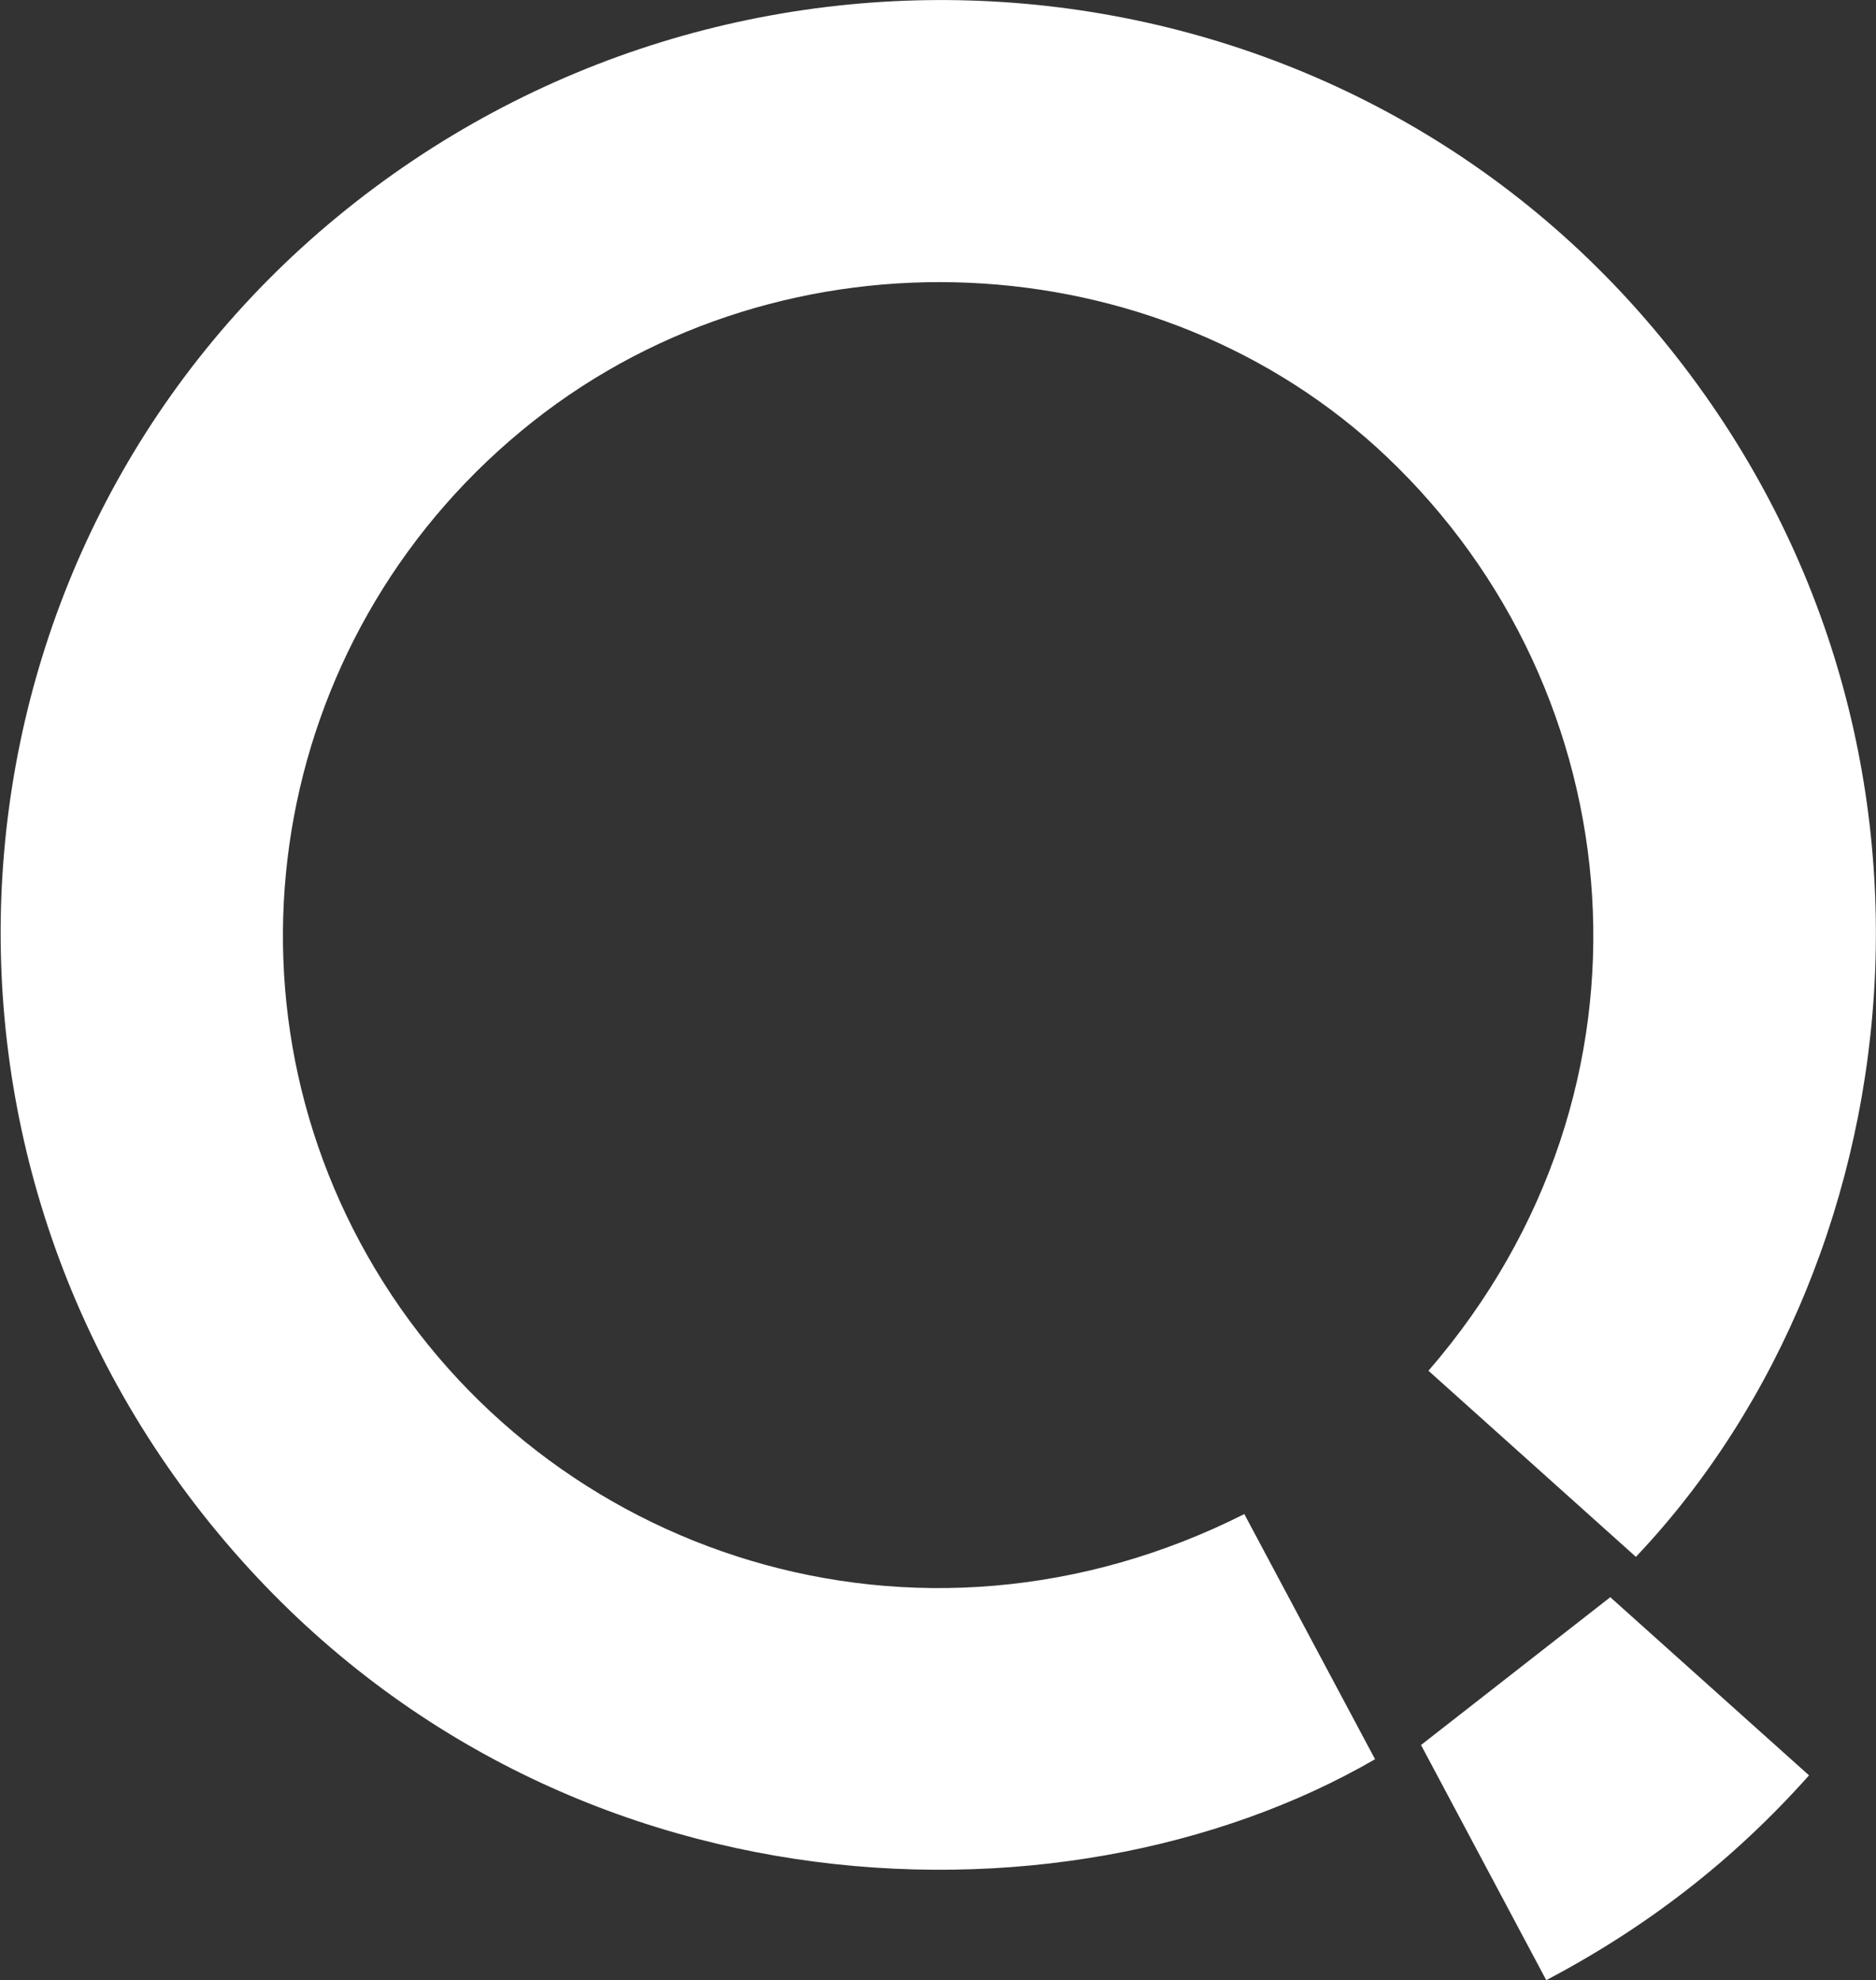 <svg version="1.2" xmlns="http://www.w3.org/2000/svg" viewBox="0 0 1465 1546" width="1465" height="1546">
	<rect x="0" y="0" width="1465" height="1546" fill="#333333" stroke="none"/>
	<title>ARQQ_BIG copy-svg-svg-svg</title>
	<style>
		.s0 { fill: #ffffff } 
	</style>
	<path id="Layer" fill-rule="evenodd" class="s0" d="m1257.5 1247l155.2 139.1c-58.9 66.1-126.2 118.3-205.2 159.9l-97.8-183.6zm-994.4-1077.5c-306.5 252.7-351.5 707.6-99 1019.9c251.5 310.8 664.1 326.4 909.7 184.1l-102.1-191.4c-256.2 129.1-545.3 31.7-678.7-191.3c-131.4-219.6-78.9-502.1 123.4-661.9c197.6-156 488.2-141.6 666.6 27.8c193 183.1 223.6 492.8 32.5 713.5l162 145.3c223.4-235.6 272.3-660.8 7.4-966.4c-258.1-297.8-713.4-333.8-1021.8-79.6z" />
</svg>